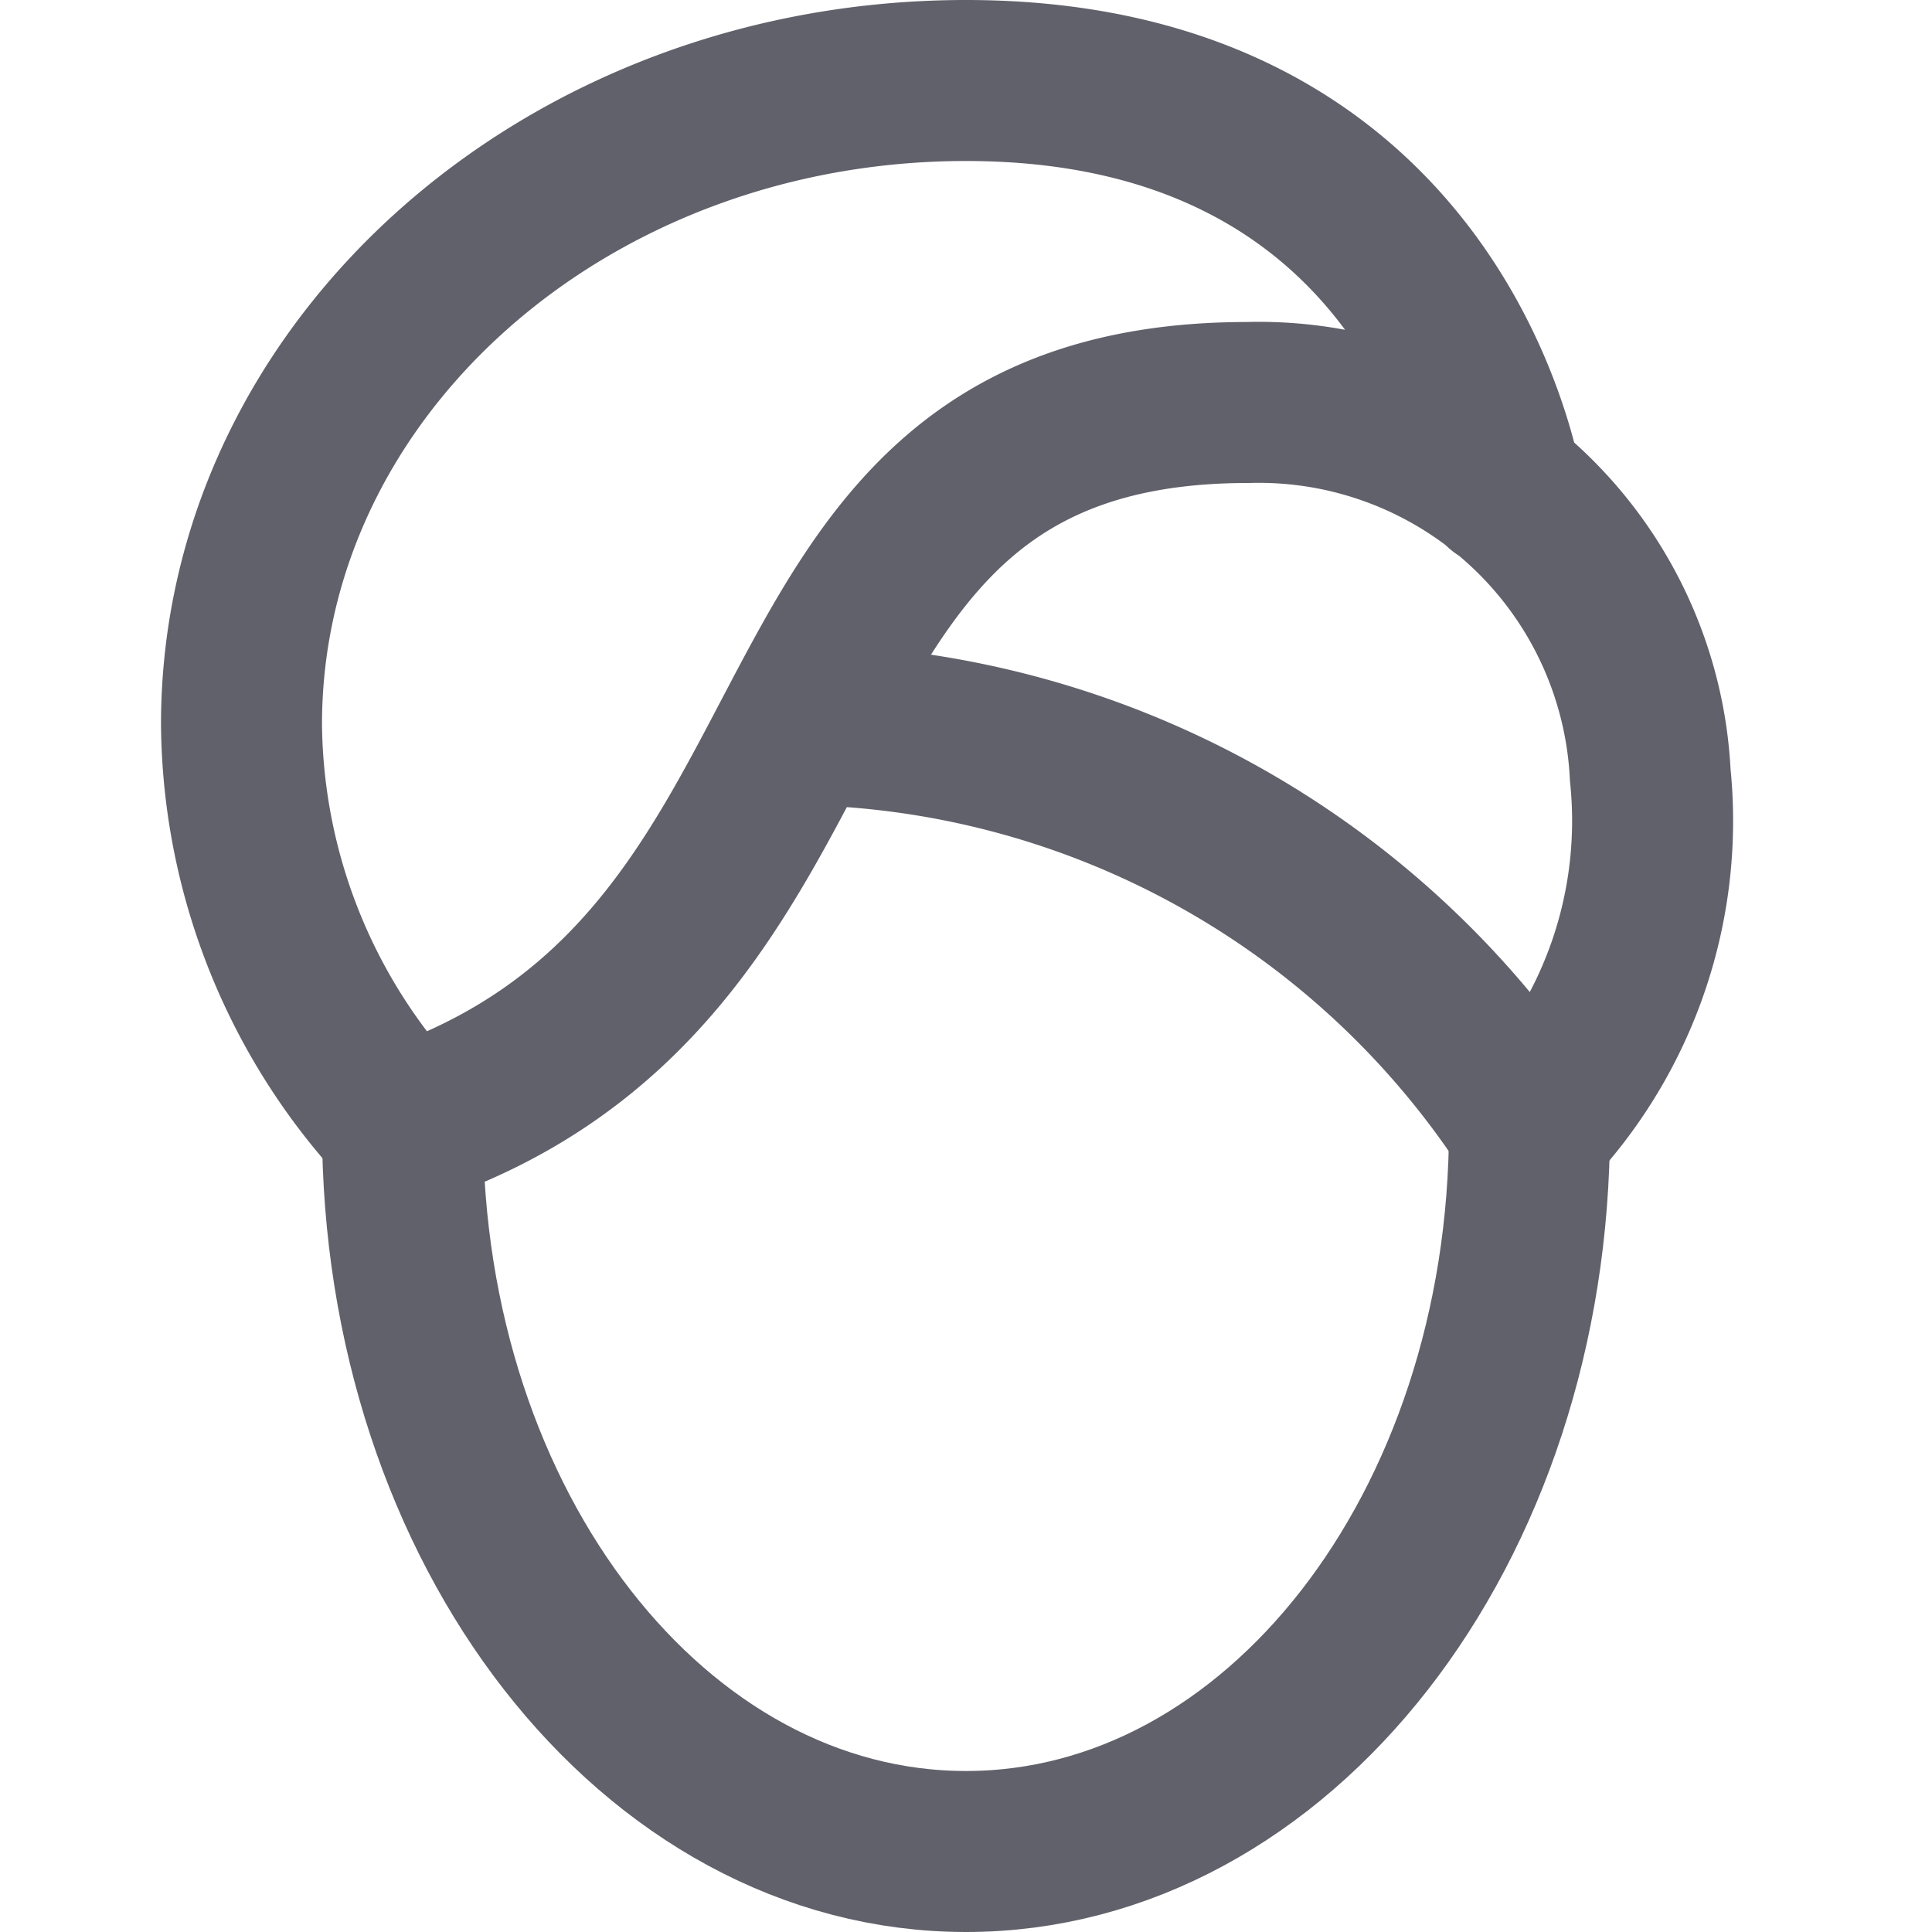 <svg xmlns="http://www.w3.org/2000/svg" height="24" width="24" viewBox="0 0 24 24"><title>hair towel 5</title><g stroke-linecap="round" fill="#61616b" stroke-linejoin="round" class="nc-icon-wrapper"><path d="M5,14c0,5,3.134,9,7,9s7-4,7-9" fill="none" stroke="#61616b" stroke-width="2"></path><path d="M18.66,6.059C18.476,5.151,17.344,1,12,1,7.029,1,3,4.582,3,9a7.421,7.421,0,0,0,2,5c2.875-.959,3.913-3.065,4.93-5,1.105-2.1,2.185-4,5.57-4a4.869,4.869,0,0,1,5,4.627,5.563,5.563,0,0,1-1.486,4.386L19,14A11.005,11.005,0,0,0,9.93,9" fill="none" stroke="#61616b" stroke-width="2" data-cap="butt" data-color="color-2"></path></g></svg>